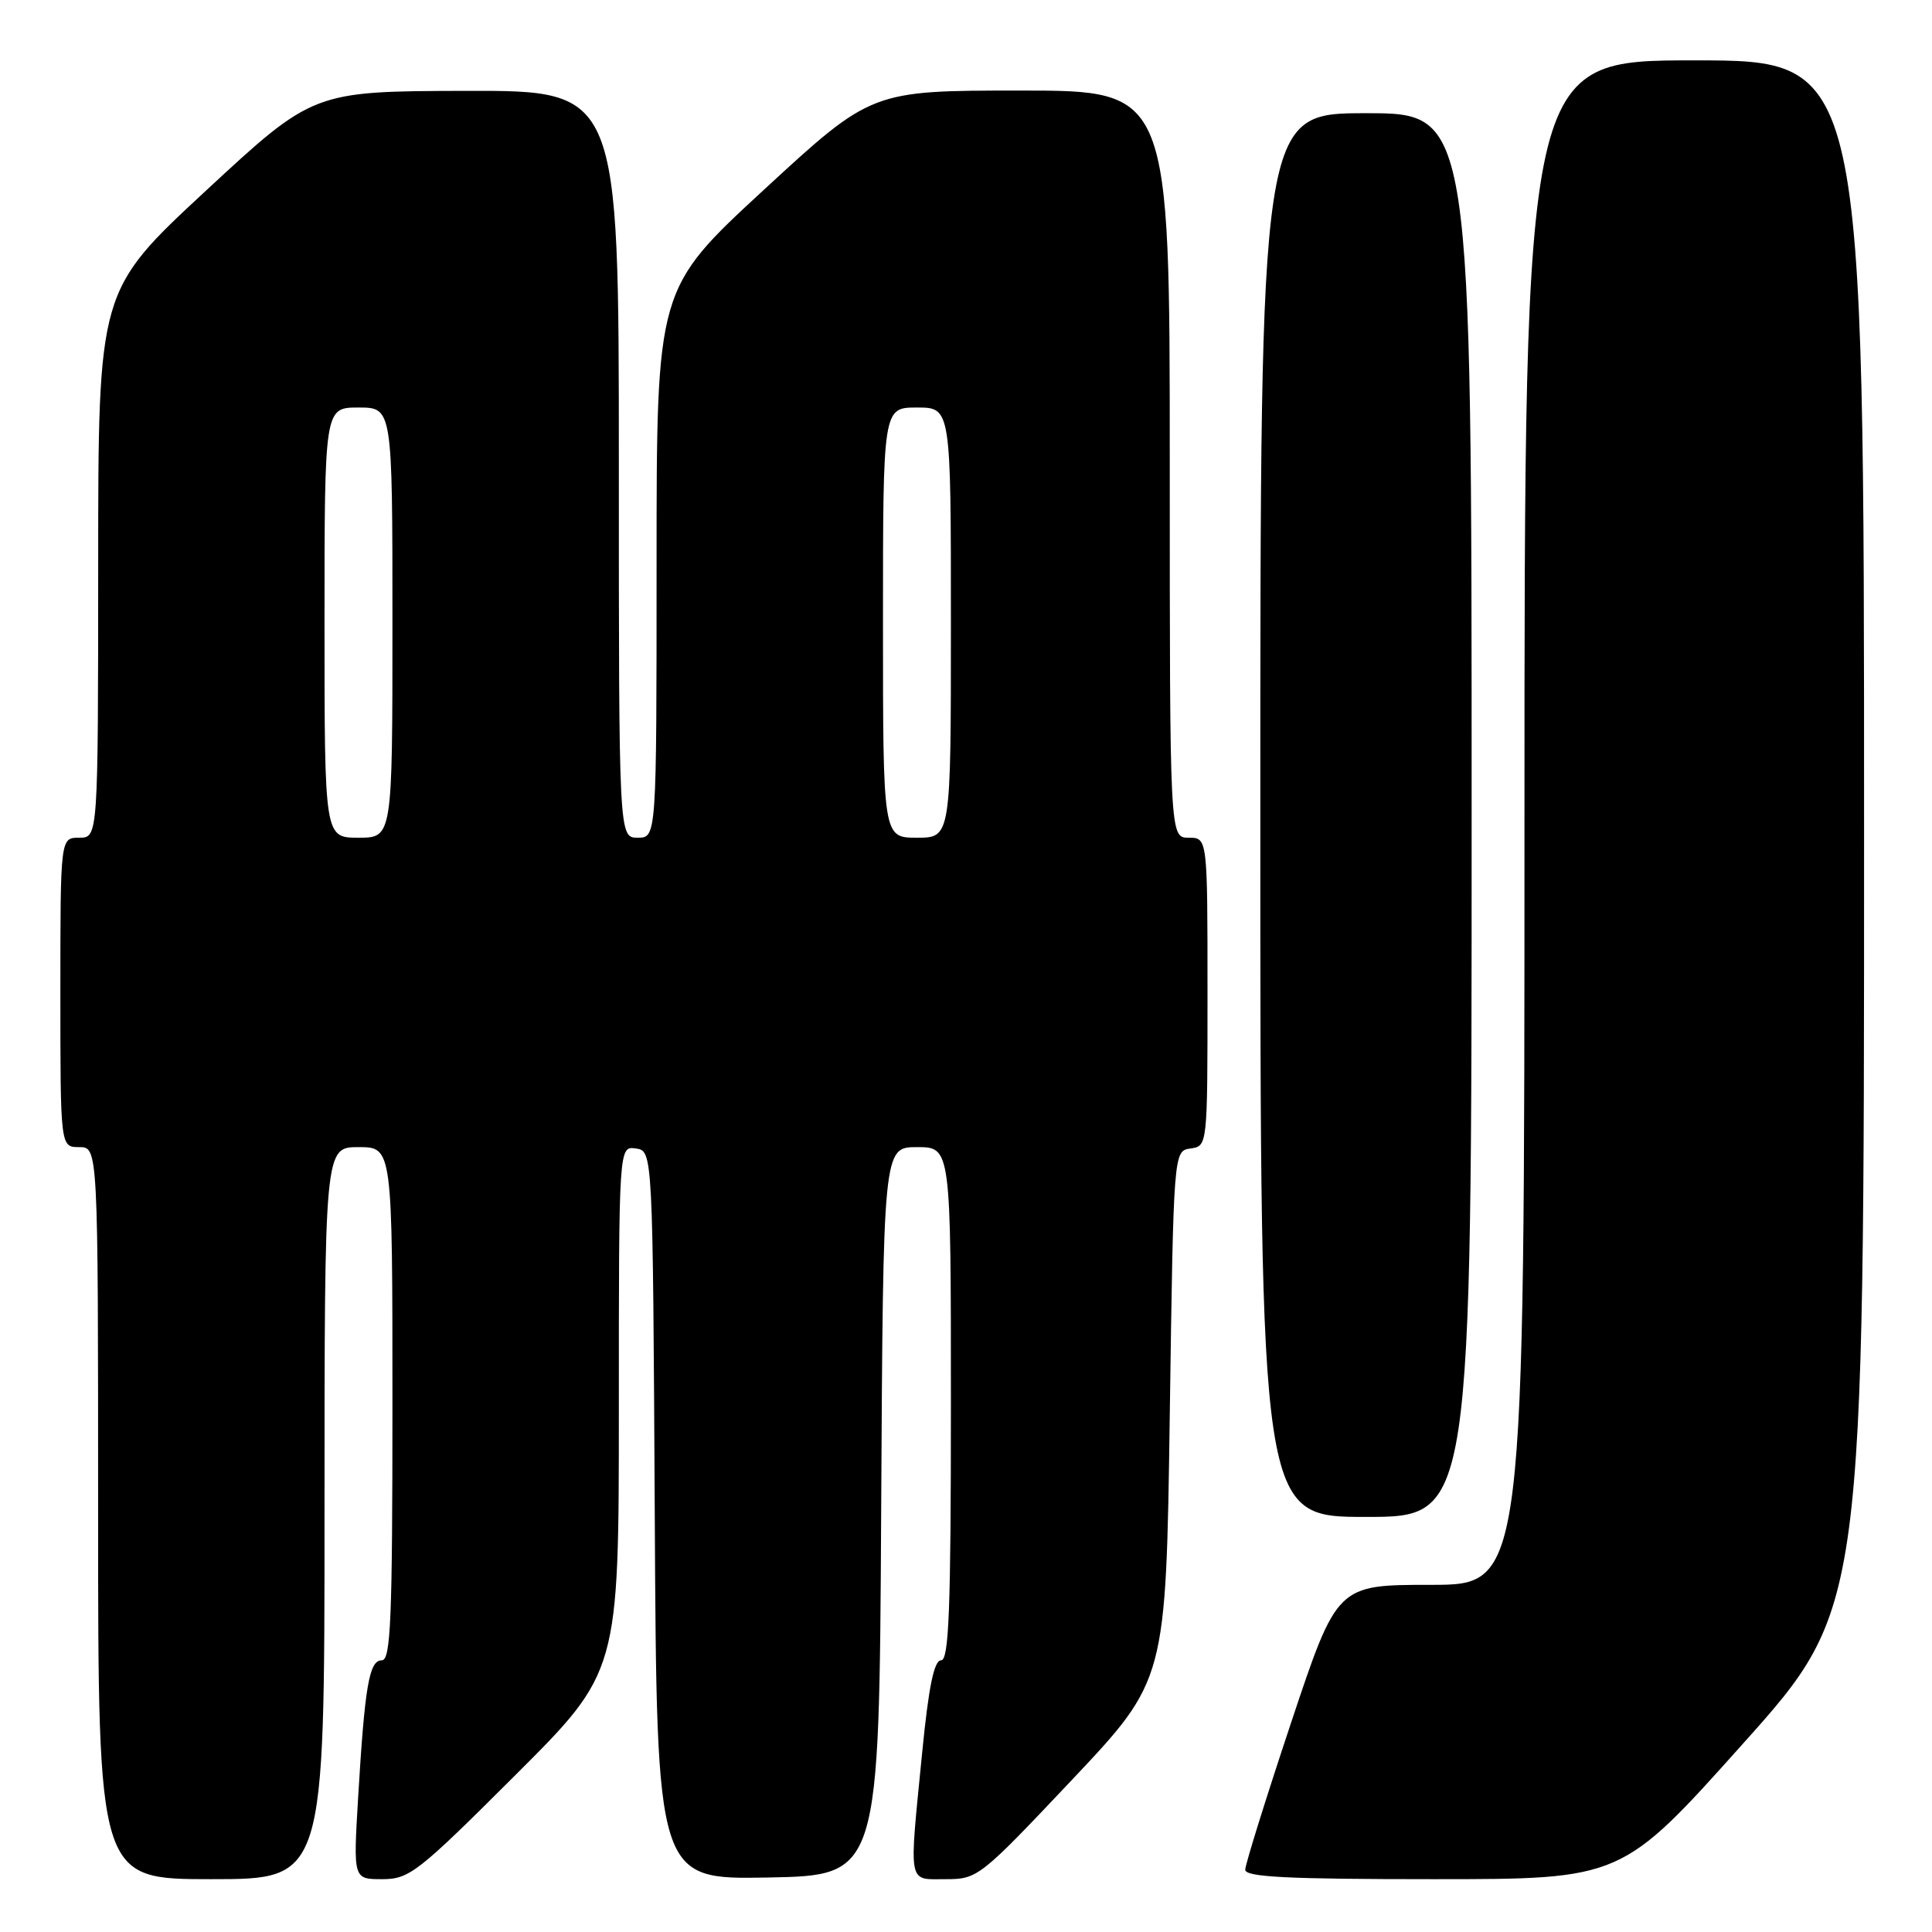 <?xml version="1.0" encoding="UTF-8" standalone="no"?>
<!DOCTYPE svg PUBLIC "-//W3C//DTD SVG 1.1//EN" "http://www.w3.org/Graphics/SVG/1.1/DTD/svg11.dtd" >
<svg xmlns="http://www.w3.org/2000/svg" xmlns:xlink="http://www.w3.org/1999/xlink" version="1.1" viewBox="0 0 256 256">
 <g >
 <path fill="currentColor"
d=" M 43.00 200.50 C 43.00 152.00 43.00 152.00 47.50 152.00 C 52.00 152.00 52.00 152.00 52.00 186.00 C 52.00 214.61 51.78 220.00 50.59 220.00 C 48.92 220.00 48.34 223.34 47.45 238.25 C 46.81 249.00 46.81 249.00 50.64 249.00 C 54.23 249.00 55.35 248.13 68.24 235.26 C 82.00 221.53 82.00 221.53 82.00 186.69 C 82.00 151.86 82.00 151.86 84.25 152.18 C 86.50 152.50 86.50 152.50 86.76 200.78 C 87.02 249.05 87.02 249.05 101.76 248.78 C 116.50 248.50 116.50 248.50 116.76 200.25 C 117.02 152.00 117.02 152.00 121.51 152.00 C 126.00 152.00 126.00 152.00 126.00 186.00 C 126.00 213.25 125.74 220.00 124.70 220.00 C 123.77 220.00 123.05 223.48 122.19 232.25 C 120.43 250.09 120.23 249.00 125.31 249.00 C 129.54 249.00 129.84 248.76 142.06 235.82 C 154.50 222.63 154.50 222.63 155.00 187.57 C 155.50 152.50 155.50 152.50 157.75 152.18 C 160.00 151.86 160.00 151.86 160.00 131.43 C 160.00 111.00 160.00 111.00 157.50 111.00 C 155.00 111.00 155.00 111.00 155.00 61.50 C 155.00 12.00 155.00 12.00 135.24 12.00 C 115.48 12.00 115.48 12.00 101.24 25.13 C 87.00 38.26 87.00 38.26 87.00 74.63 C 87.00 111.00 87.00 111.00 84.50 111.00 C 82.00 111.00 82.00 111.00 82.00 61.50 C 82.00 12.00 82.00 12.00 61.75 12.04 C 41.50 12.09 41.50 12.09 27.26 25.29 C 13.02 38.50 13.02 38.50 13.01 74.75 C 13.00 111.00 13.00 111.00 10.50 111.00 C 8.00 111.00 8.00 111.00 8.00 131.50 C 8.00 152.00 8.00 152.00 10.50 152.00 C 13.00 152.00 13.00 152.00 13.00 200.50 C 13.00 249.00 13.00 249.00 28.00 249.00 C 43.00 249.00 43.00 249.00 43.00 200.50 Z  M 230.94 231.06 C 247.00 213.12 247.00 213.12 247.00 110.56 C 247.00 8.00 247.00 8.00 224.50 8.00 C 202.00 8.00 202.00 8.00 202.00 109.00 C 202.00 210.00 202.00 210.00 189.58 210.00 C 177.17 210.00 177.17 210.00 171.08 228.25 C 167.74 238.29 165.00 247.06 165.00 247.75 C 165.00 248.72 170.66 249.00 189.94 249.00 C 214.89 249.00 214.89 249.00 230.94 231.06 Z  M 195.00 108.00 C 195.00 15.00 195.00 15.00 181.00 15.00 C 167.00 15.00 167.00 15.00 167.00 108.00 C 167.00 201.00 167.00 201.00 181.00 201.00 C 195.00 201.00 195.00 201.00 195.00 108.00 Z  M 43.00 82.50 C 43.00 54.00 43.00 54.00 47.50 54.00 C 52.00 54.00 52.00 54.00 52.00 82.50 C 52.00 111.00 52.00 111.00 47.50 111.00 C 43.00 111.00 43.00 111.00 43.00 82.50 Z  M 117.00 82.50 C 117.00 54.00 117.00 54.00 121.50 54.00 C 126.00 54.00 126.00 54.00 126.00 82.50 C 126.00 111.00 126.00 111.00 121.50 111.00 C 117.00 111.00 117.00 111.00 117.00 82.50 Z "/>
</g>
</svg>